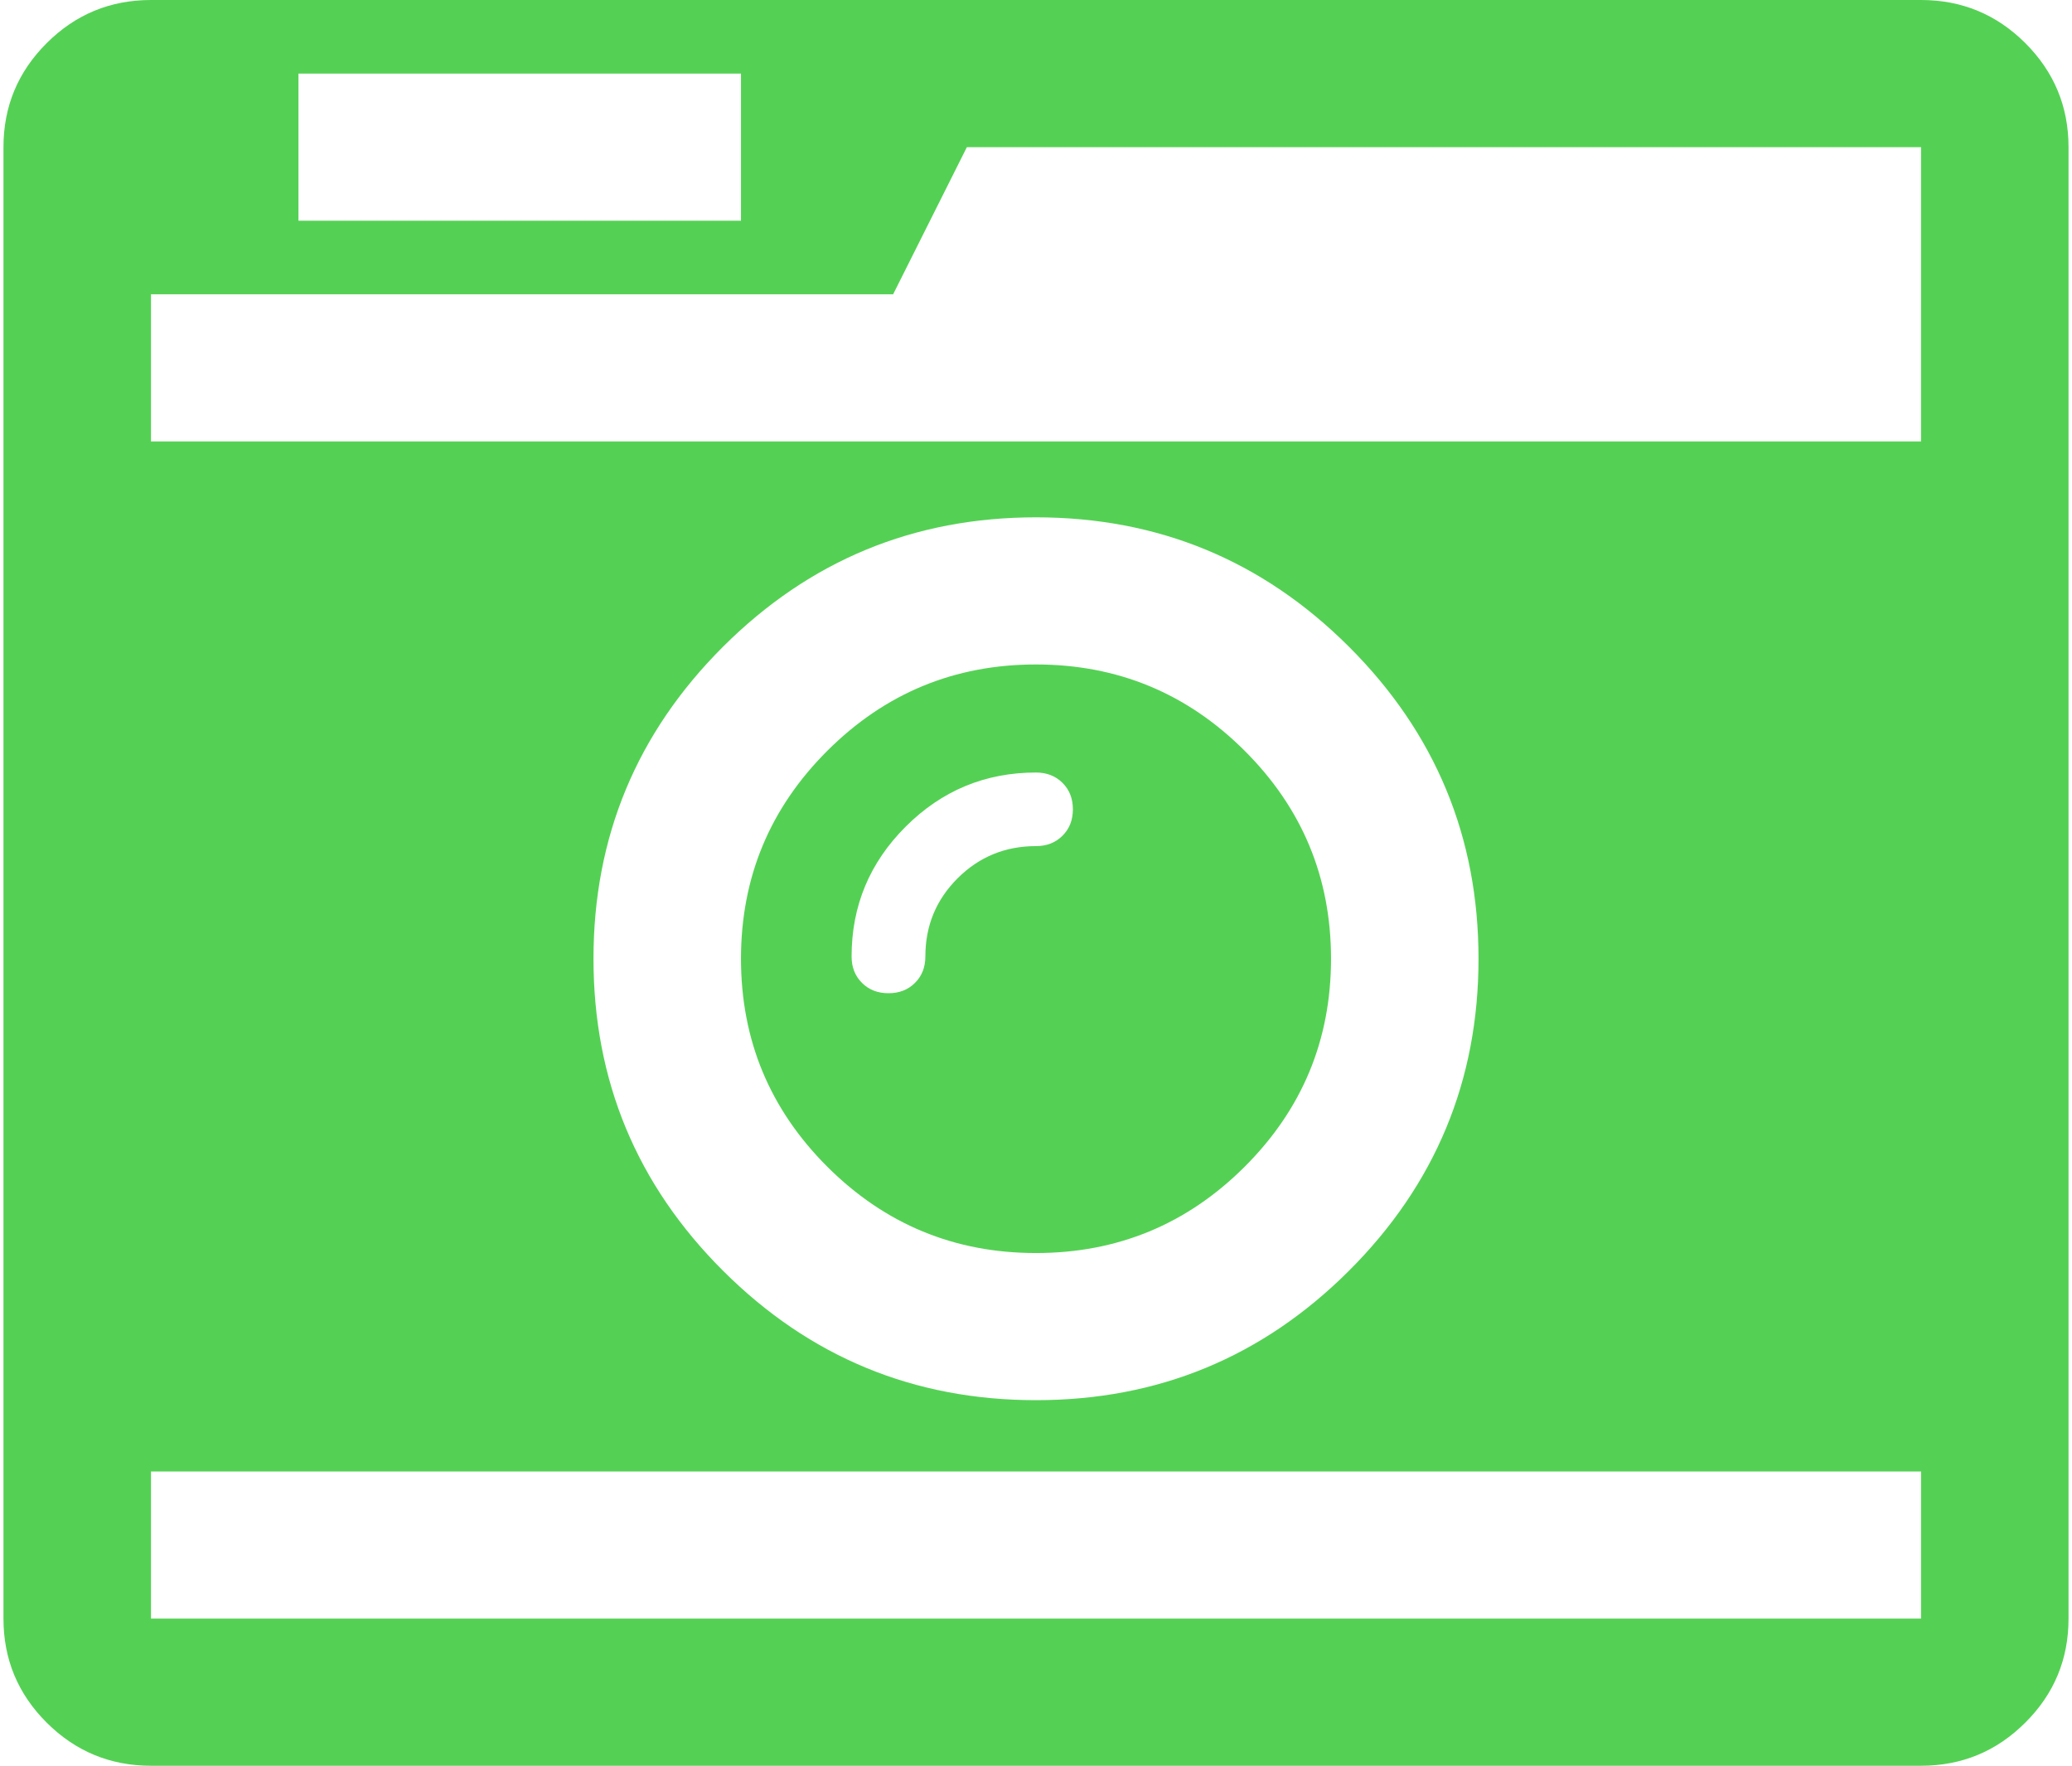 <svg width="88" height="75" xmlns="http://www.w3.org/2000/svg" xmlns:xlink="http://www.w3.org/1999/xlink" xmlns:svgjs="http://svgjs.com/svgjs" viewBox="0.147 0 87.706 75" fill="#54d154"><svg xmlns="http://www.w3.org/2000/svg" width="88" height="75" viewBox="1.865 1.348 86.135 73.657"><path paint-order="stroke fill markers" fill-rule="evenodd" d="M86.198 3.147c-1.201-1.199-2.652-1.799-4.35-1.799H8.018c-1.7 0-3.15.601-4.35 1.799-1.202 1.199-1.803 2.645-1.803 4.34v61.38c0 1.694.6 3.14 1.802 4.34 1.202 1.198 2.652 1.799 4.35 1.799h73.83c1.699 0 3.149-.6 4.35-1.8C87.4 72.009 88 70.562 88 68.868V7.487c0-1.694-.601-3.14-1.802-4.34zM14.17 4.417h18.457v6.139H14.17V4.418zm67.678 64.45H8.018V62.73h73.83v6.138zM26.475 41.342c0-5.083 1.803-9.423 5.407-13.02 3.606-3.596 7.955-5.394 13.05-5.394 5.096 0 9.446 1.798 13.05 5.394 3.605 3.597 5.408 7.937 5.408 13.02 0 5.083-1.803 9.423-5.408 13.02-3.604 3.596-7.954 5.394-13.05 5.394-5.095 0-9.444-1.798-13.05-5.395-3.605-3.596-5.407-7.936-5.407-13.02zm55.373-27.237v5.658H8.018v-6.138h30.955l3.076-6.138h39.799v6.618zM53.632 50.022c2.404-2.398 3.606-5.291 3.606-8.68 0-3.389-1.202-6.282-3.606-8.68-2.403-2.397-5.303-3.596-8.7-3.596-3.397 0-6.296 1.199-8.7 3.597-2.403 2.397-3.605 5.29-3.605 8.679 0 3.389 1.202 6.282 3.605 8.68 2.404 2.397 5.304 3.596 8.7 3.596 3.397 0 6.297-1.199 8.7-3.596zM41.663 37.985c-.897.896-1.345 1.982-1.345 3.26 0 .449-.144.816-.433 1.104-.288.288-.656.431-1.106.431-.448 0-.817-.143-1.105-.431-.289-.288-.433-.655-.433-1.103 0-2.11.753-3.916 2.26-5.419 1.506-1.502 3.316-2.253 5.431-2.253.449 0 .817.143 1.106.431.289.287.433.655.433 1.103 0 .447-.144.815-.434 1.103-.288.288-.657.432-1.105.432-1.282 0-2.371.447-3.269 1.342z"/></svg></svg>